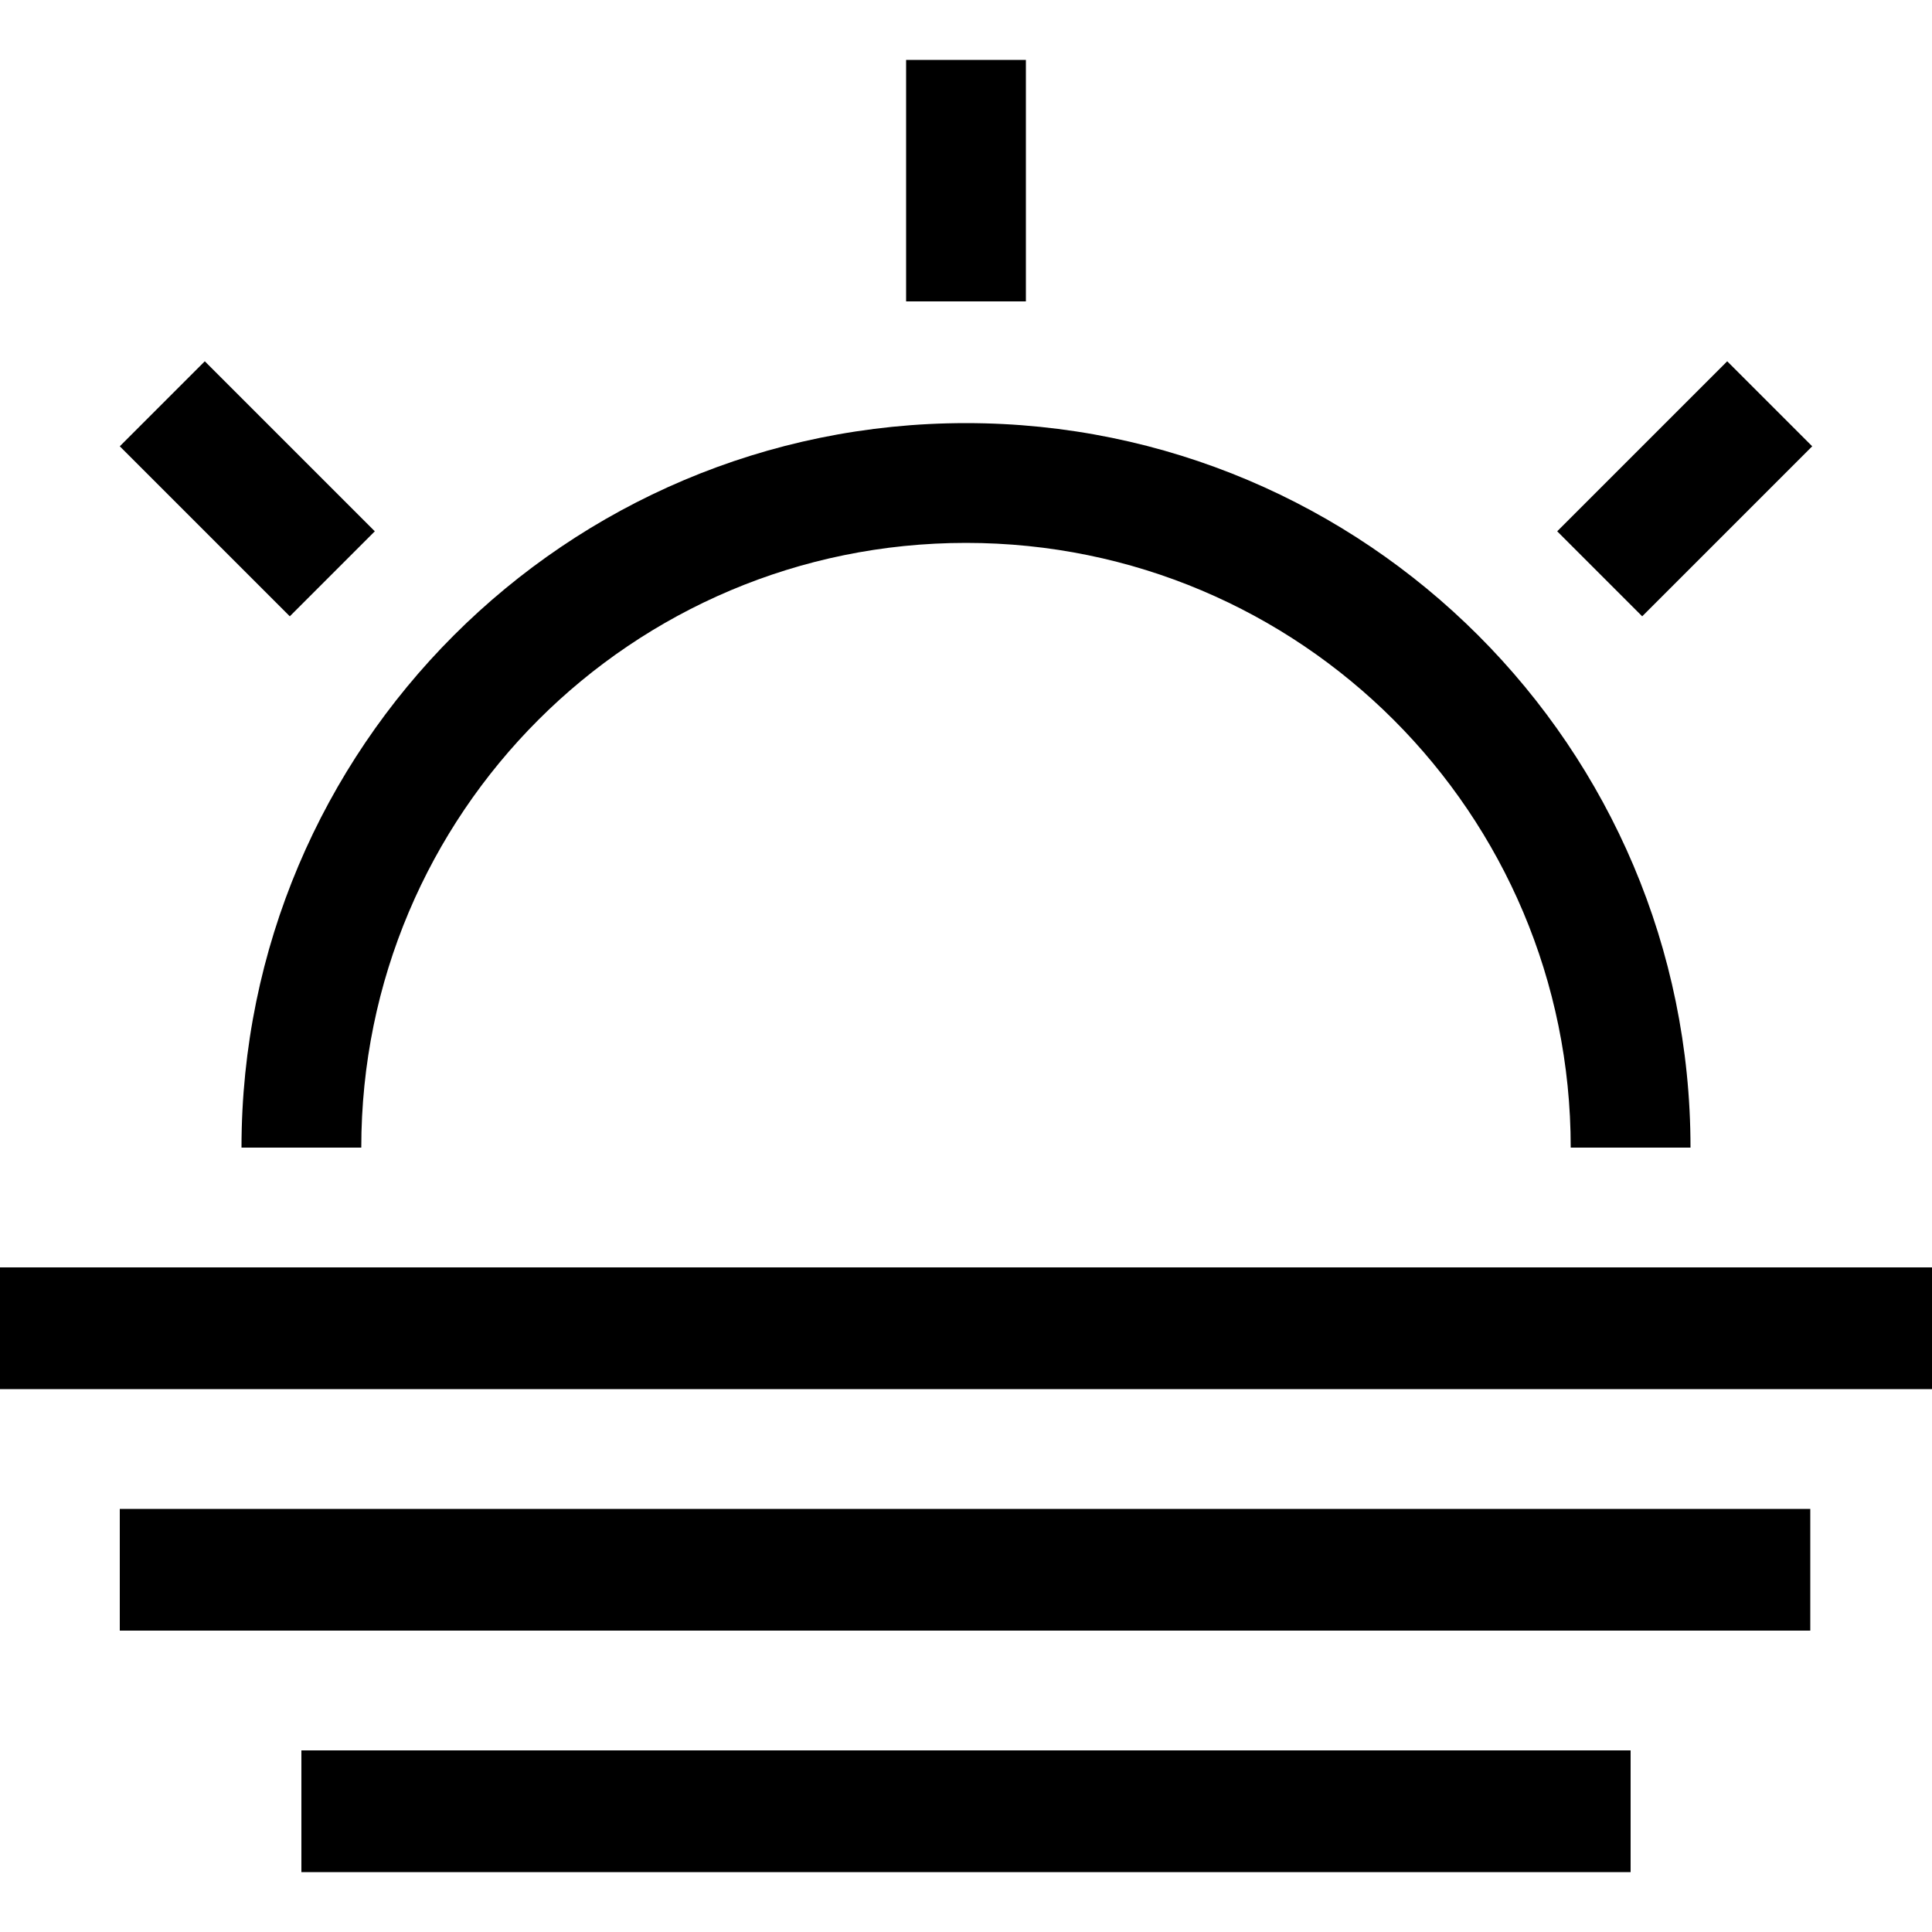 <?xml version="1.0" encoding="utf-8"?>
<!-- Generated by IcoMoon.io -->
<!DOCTYPE svg PUBLIC "-//W3C//DTD SVG 1.1//EN" "http://www.w3.org/Graphics/SVG/1.1/DTD/svg11.dtd">
<svg version="1.1" xmlns="http://www.w3.org/2000/svg" xmlns:xlink="http://www.w3.org/1999/xlink" width="100" height="100" viewBox="0 0 100 100">
<path d="M19.4 27.5l-8.8-8.8-4.4 4.4 8.8 8.8 4.4-4.4zM53.1 3.1h-6.2v12.5h6.2v-12.5zM93.8 23.1l-4.4-4.4-8.8 8.8 4.4 4.4 8.8-8.8zM18.7 59.4c0-17.3 14-31.3 31.3-31.3s31.3 14 31.3 31.3h6.2c0-20.7-16.8-37.5-37.5-37.5s-37.5 16.8-37.5 37.5h6.2zM0 65.6v6.3h100v-6.3h-100zM6.2 84.4h87.5v-6.3h-87.5v6.3zM15.6 96.9h68.8v-6.3h-68.8v6.3z"></path>
</svg>
